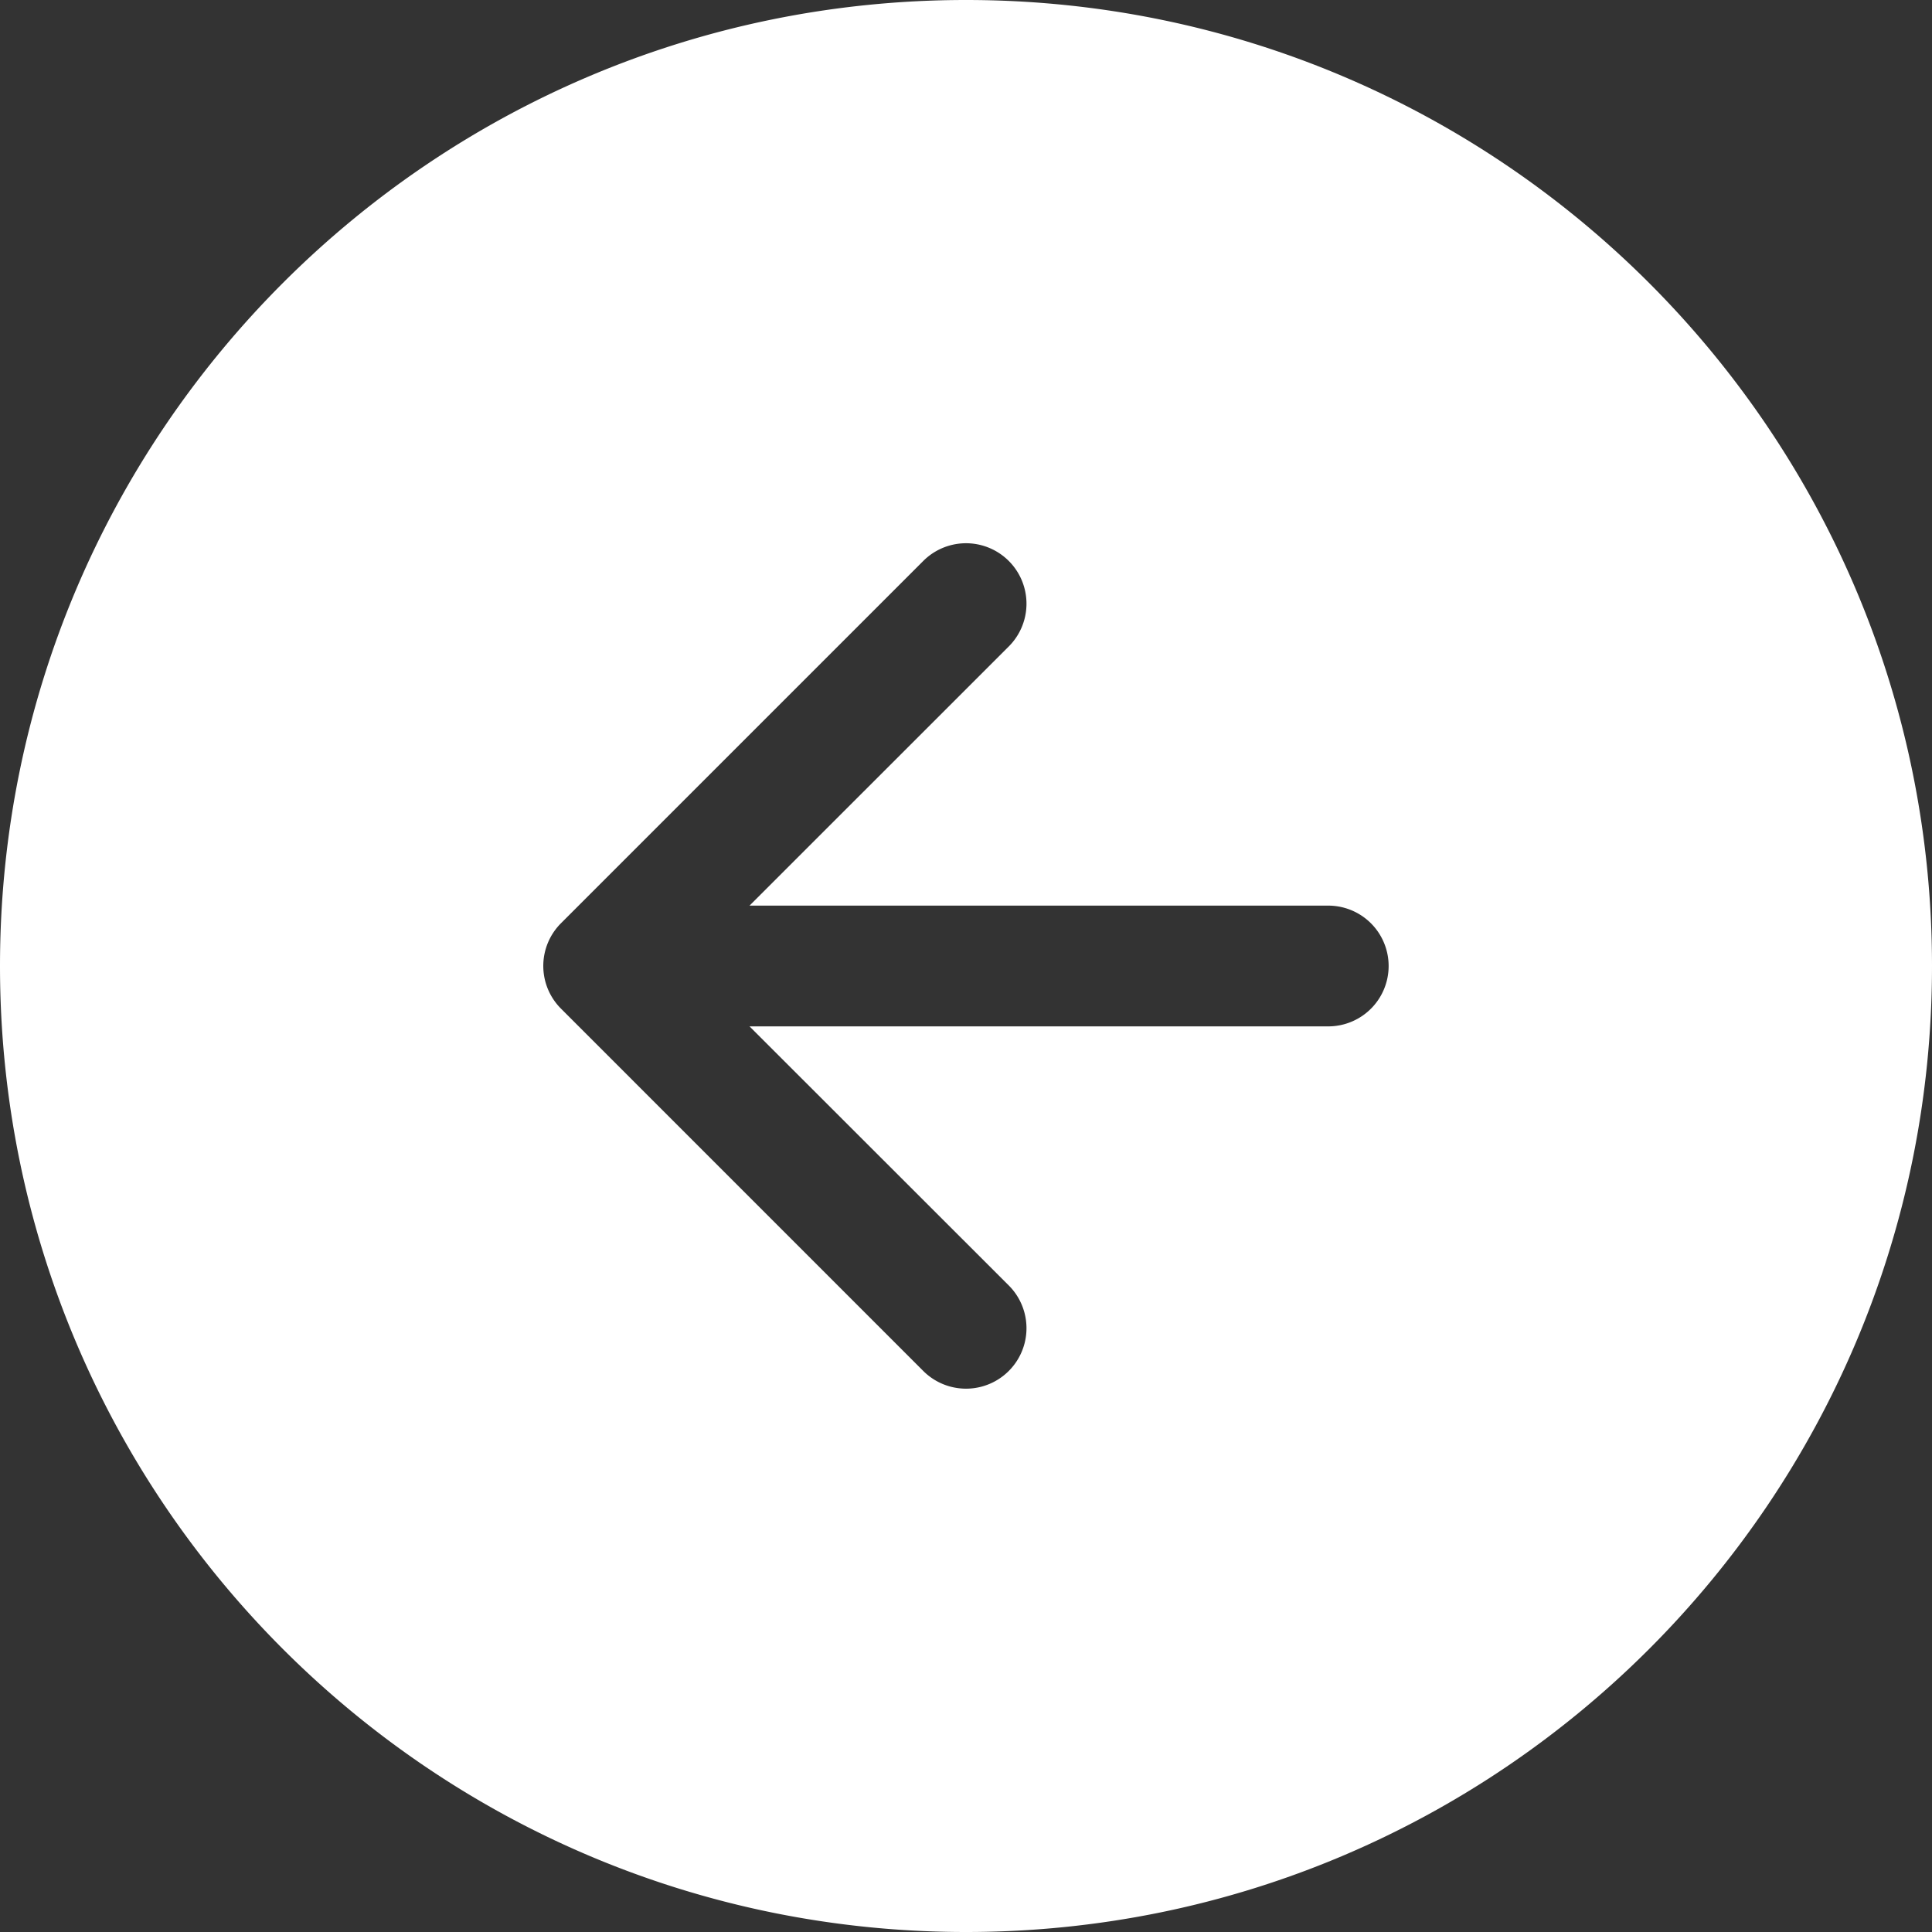 <svg xmlns="http://www.w3.org/2000/svg" width="45.869" height="45.869" viewBox="1569.449 1020.773 45.869 45.869"><rect x="1569.449" y="1020.773" width="45.869" height="45.869" fill="#333333" stroke="none"/><g data-name="arrow-down-circle-fill"><path d="M1592.384 1066.642c-12.667 0-22.935-10.268-22.935-22.935 0-12.666 10.268-22.934 22.935-22.934 12.666 0 22.934 10.268 22.934 22.934 0 12.667-10.268 22.935-22.934 22.935Zm8.6-21.501a1.433 1.433 0 0 0 0-2.867h-13.74l6.155-6.153a1.435 1.435 0 0 0-2.03-2.03l-8.6 8.6a1.433 1.433 0 0 0 0 2.03l8.6 8.601a1.435 1.435 0 1 0 2.03-2.03l-6.155-6.151h13.74Z" fill="#fff" fill-rule="evenodd" data-name="Path 74614"/></g></svg>